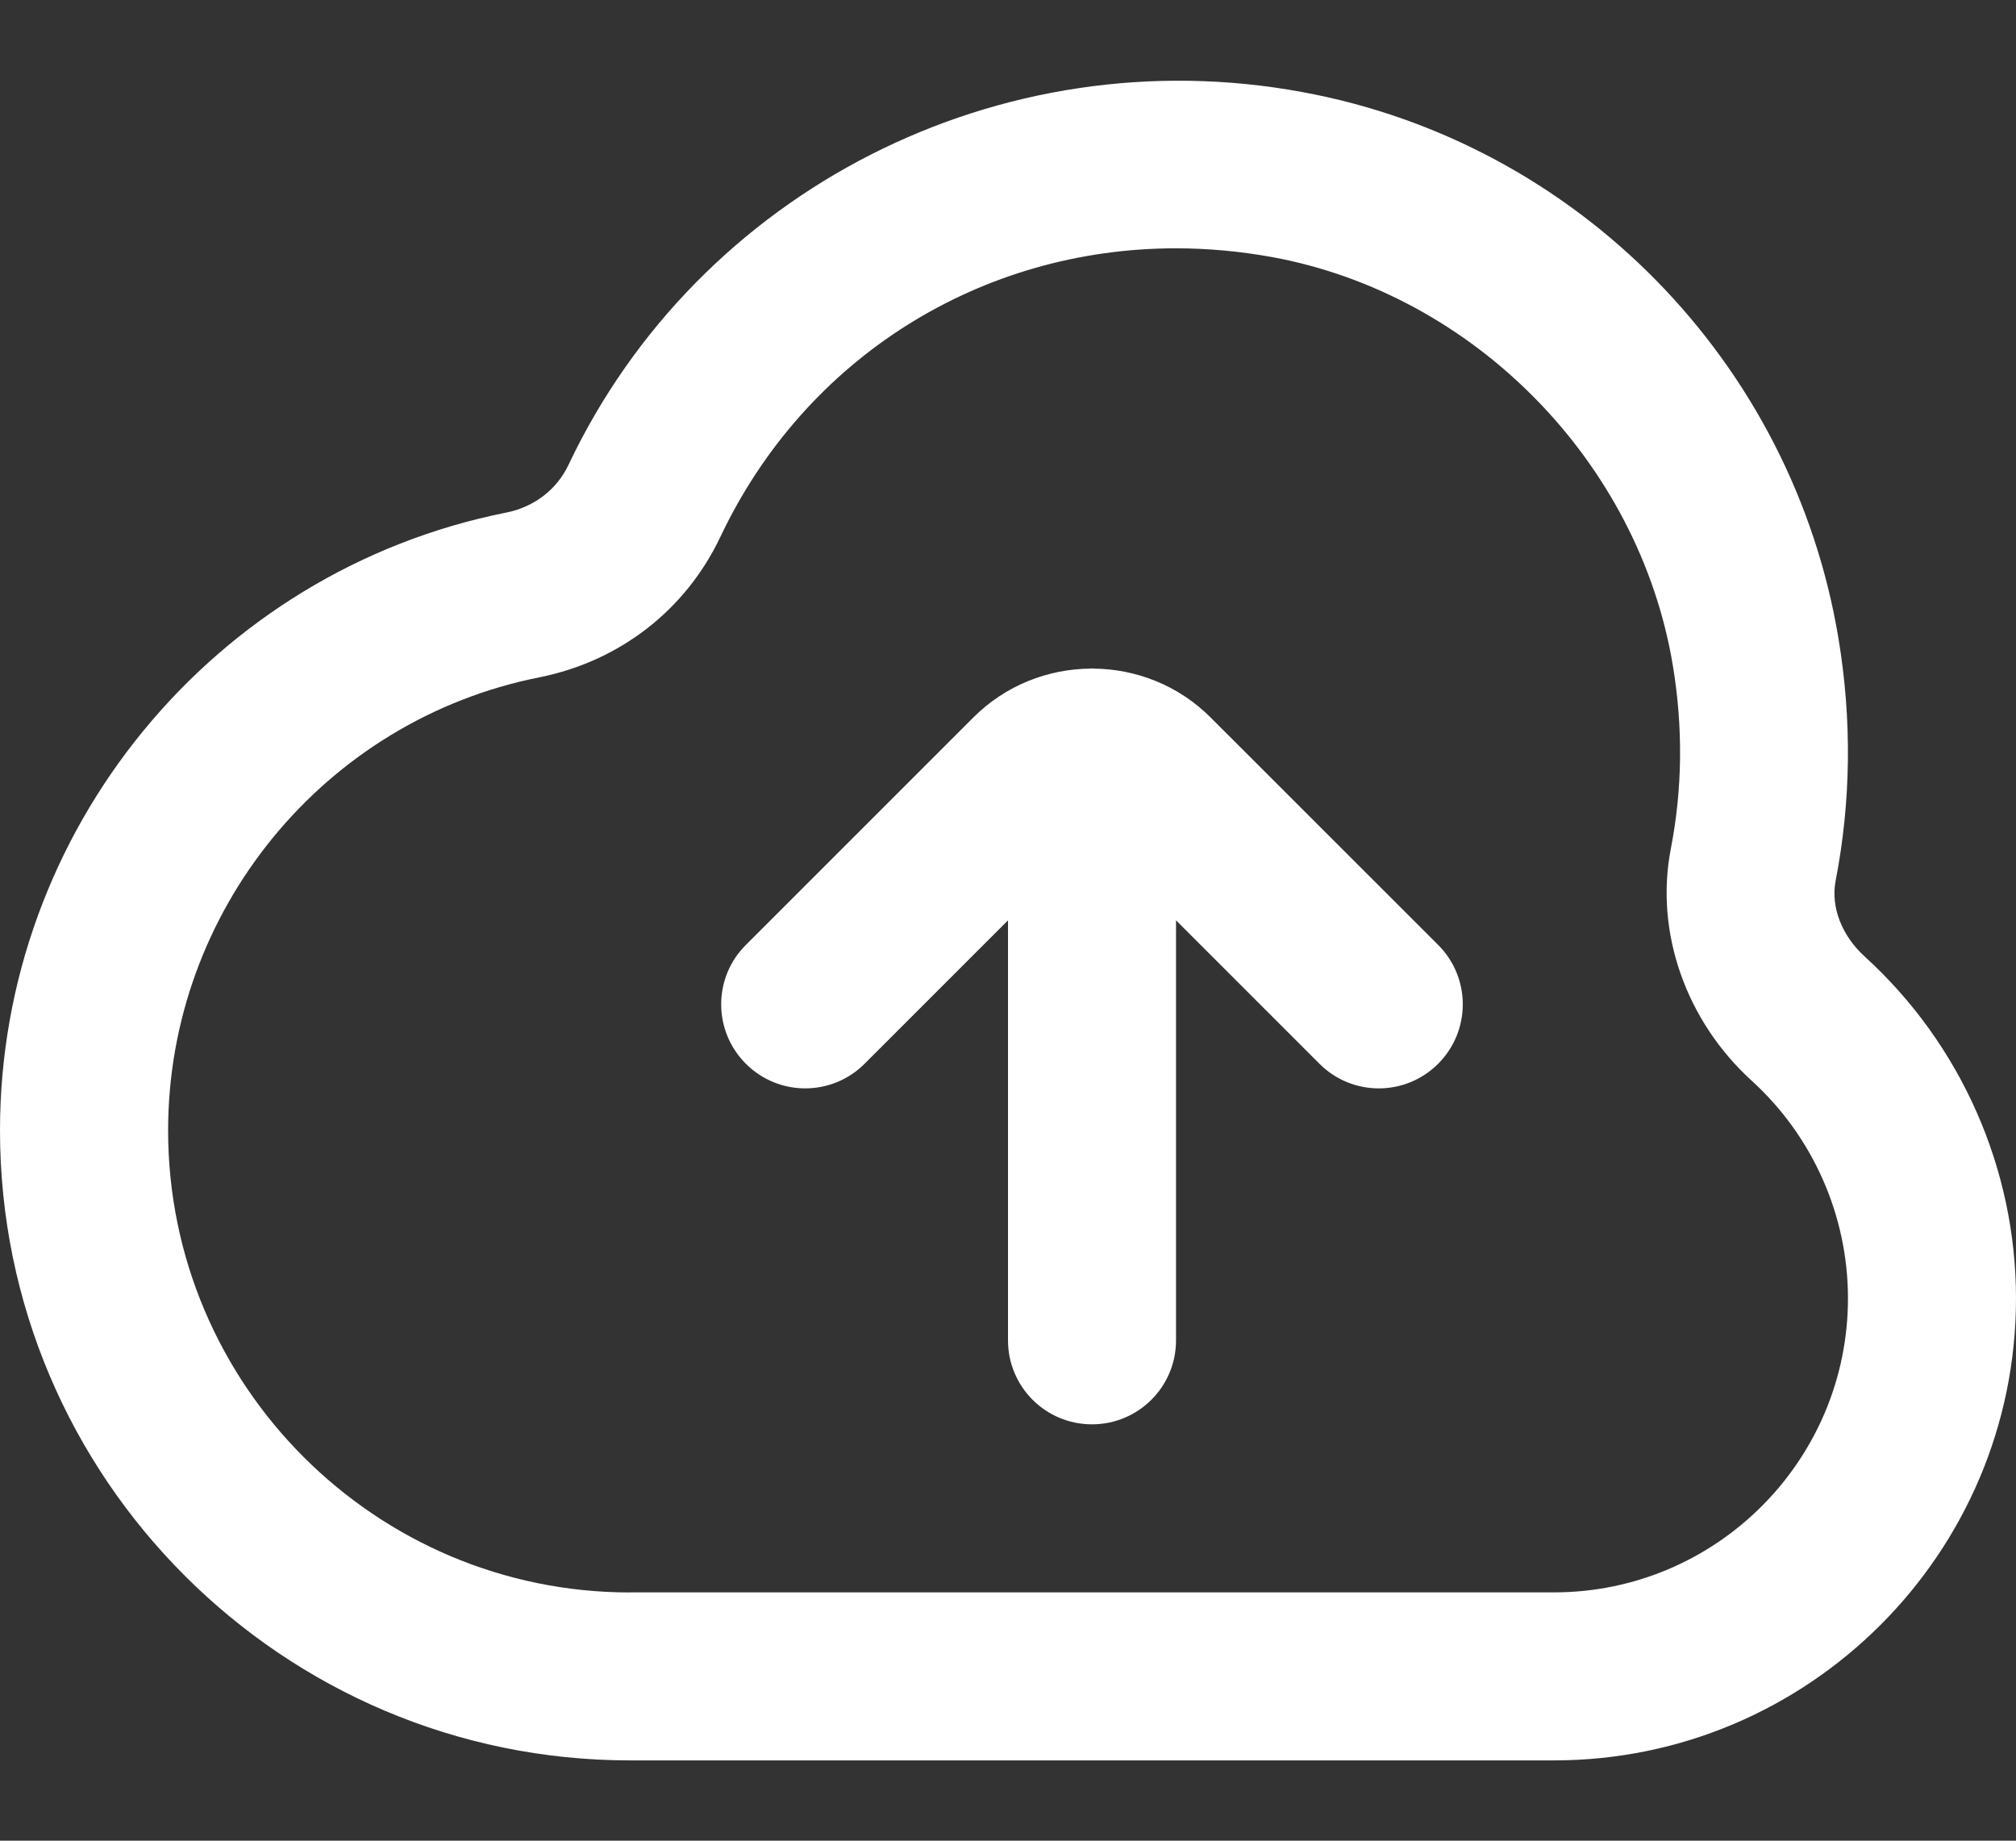 <svg width="23" height="21" viewBox="0 0 23 21" fill="none" xmlns="http://www.w3.org/2000/svg">
<rect x="0" y="0" width="23" height="21" fill="#333333" stroke="none"/>
<path d="M5.775 5.848C6.092 5.785 6.352 5.587 6.486 5.303C7.971 2.168 11.415 0.415 14.856 1.05C17.992 1.625 20.45 4.128 20.974 7.28C21.129 8.211 21.118 9.142 20.942 10.05C20.885 10.346 21.012 10.675 21.274 10.913C22.371 11.911 23 13.332 23 14.813C23 17.719 20.636 20.084 17.729 20.084H7.188C3.224 20.084 0 16.86 0 12.897C0 9.48 2.428 6.515 5.775 5.848ZM7.188 18.167H17.729C19.579 18.167 21.083 16.662 21.083 14.812C21.083 13.87 20.683 12.965 19.985 12.33C19.232 11.645 18.878 10.631 19.062 9.683C19.195 9 19.202 8.298 19.085 7.592C18.699 5.271 16.819 3.356 14.513 2.933C14.144 2.866 13.777 2.833 13.415 2.833C11.199 2.833 9.193 4.069 8.219 6.124C7.823 6.96 7.069 7.545 6.151 7.728C3.697 8.217 1.918 10.391 1.918 12.897C1.918 15.803 4.283 18.168 7.188 18.168L7.188 18.167ZM8.509 10.781C8.134 11.155 8.134 11.761 8.509 12.136C8.696 12.323 8.941 12.417 9.187 12.417C9.432 12.417 9.677 12.323 9.864 12.136L11.5 10.5V15.292C11.5 15.822 11.929 16.25 12.458 16.25C12.987 16.25 13.417 15.822 13.417 15.292V10.5L15.053 12.136C15.427 12.511 16.033 12.511 16.408 12.136C16.782 11.761 16.782 11.155 16.408 10.781L13.813 8.187C13.444 7.817 12.958 7.631 12.472 7.628L12.458 7.625L12.445 7.628C11.958 7.631 11.473 7.817 11.103 8.187L8.509 10.781Z" fill="white"/>
</svg>
